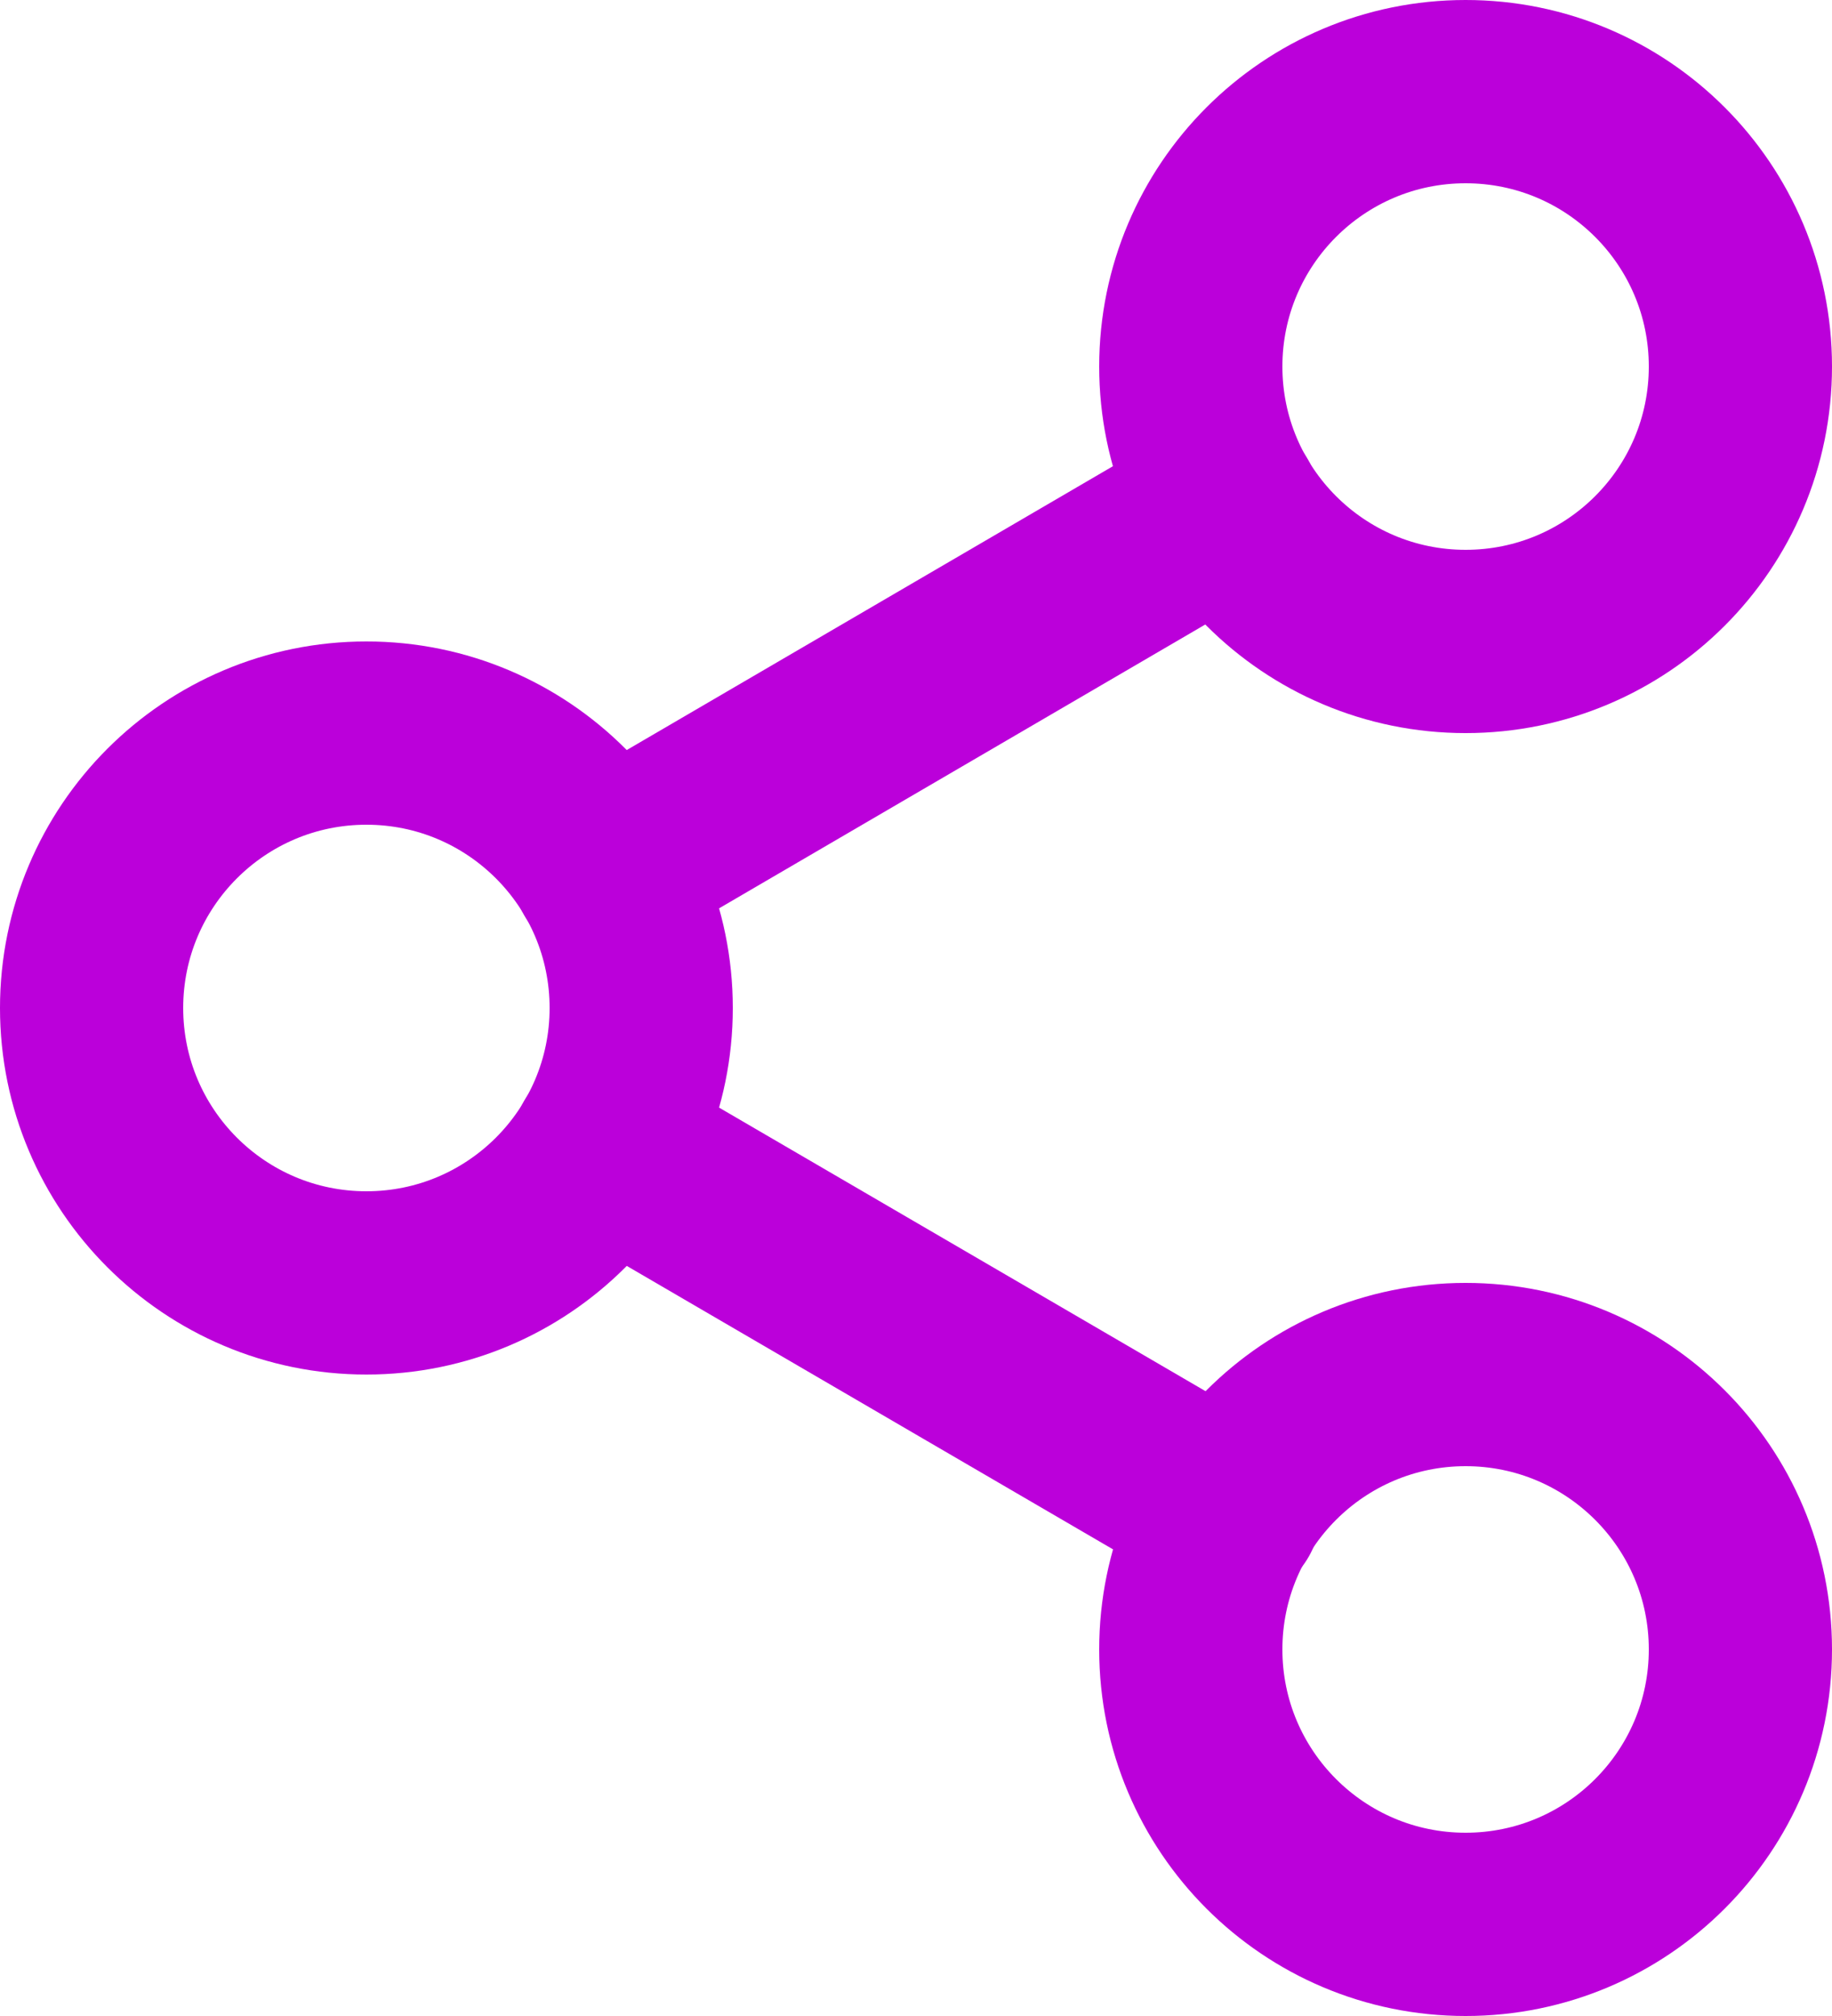 <svg width="20" height="22" viewBox="0 0 20 22" fill="none" xmlns="http://www.w3.org/2000/svg">
<path d="M16 7C17.657 7 19 5.657 19 4C19 2.343 17.657 1 16 1C14.343 1 13 2.343 13 4C13 5.657 14.343 7 16 7Z" stroke="#BB00DA" stroke-width="2" stroke-linecap="round" stroke-linejoin="round"/>
<path d="M4 14C5.657 14 7 12.657 7 11C7 9.343 5.657 8 4 8C2.343 8 1 9.343 1 11C1 12.657 2.343 14 4 14Z" stroke="#BB00DA" stroke-width="2" stroke-linecap="round" stroke-linejoin="round"/>
<path d="M16 21C17.657 21 19 19.657 19 18C19 16.343 17.657 15 16 15C14.343 15 13 16.343 13 18C13 19.657 14.343 21 16 21Z" stroke="#BB00DA" stroke-width="2" stroke-linecap="round" stroke-linejoin="round"/>
<path d="M6.59 12.51L13.42 16.49" stroke="#BB00DA" stroke-width="2" stroke-linecap="round" stroke-linejoin="round"/>
<path d="M13.41 5.51L6.59 9.49" stroke="#BB00DA" stroke-width="2" stroke-linecap="round" stroke-linejoin="round"/>
</svg>
